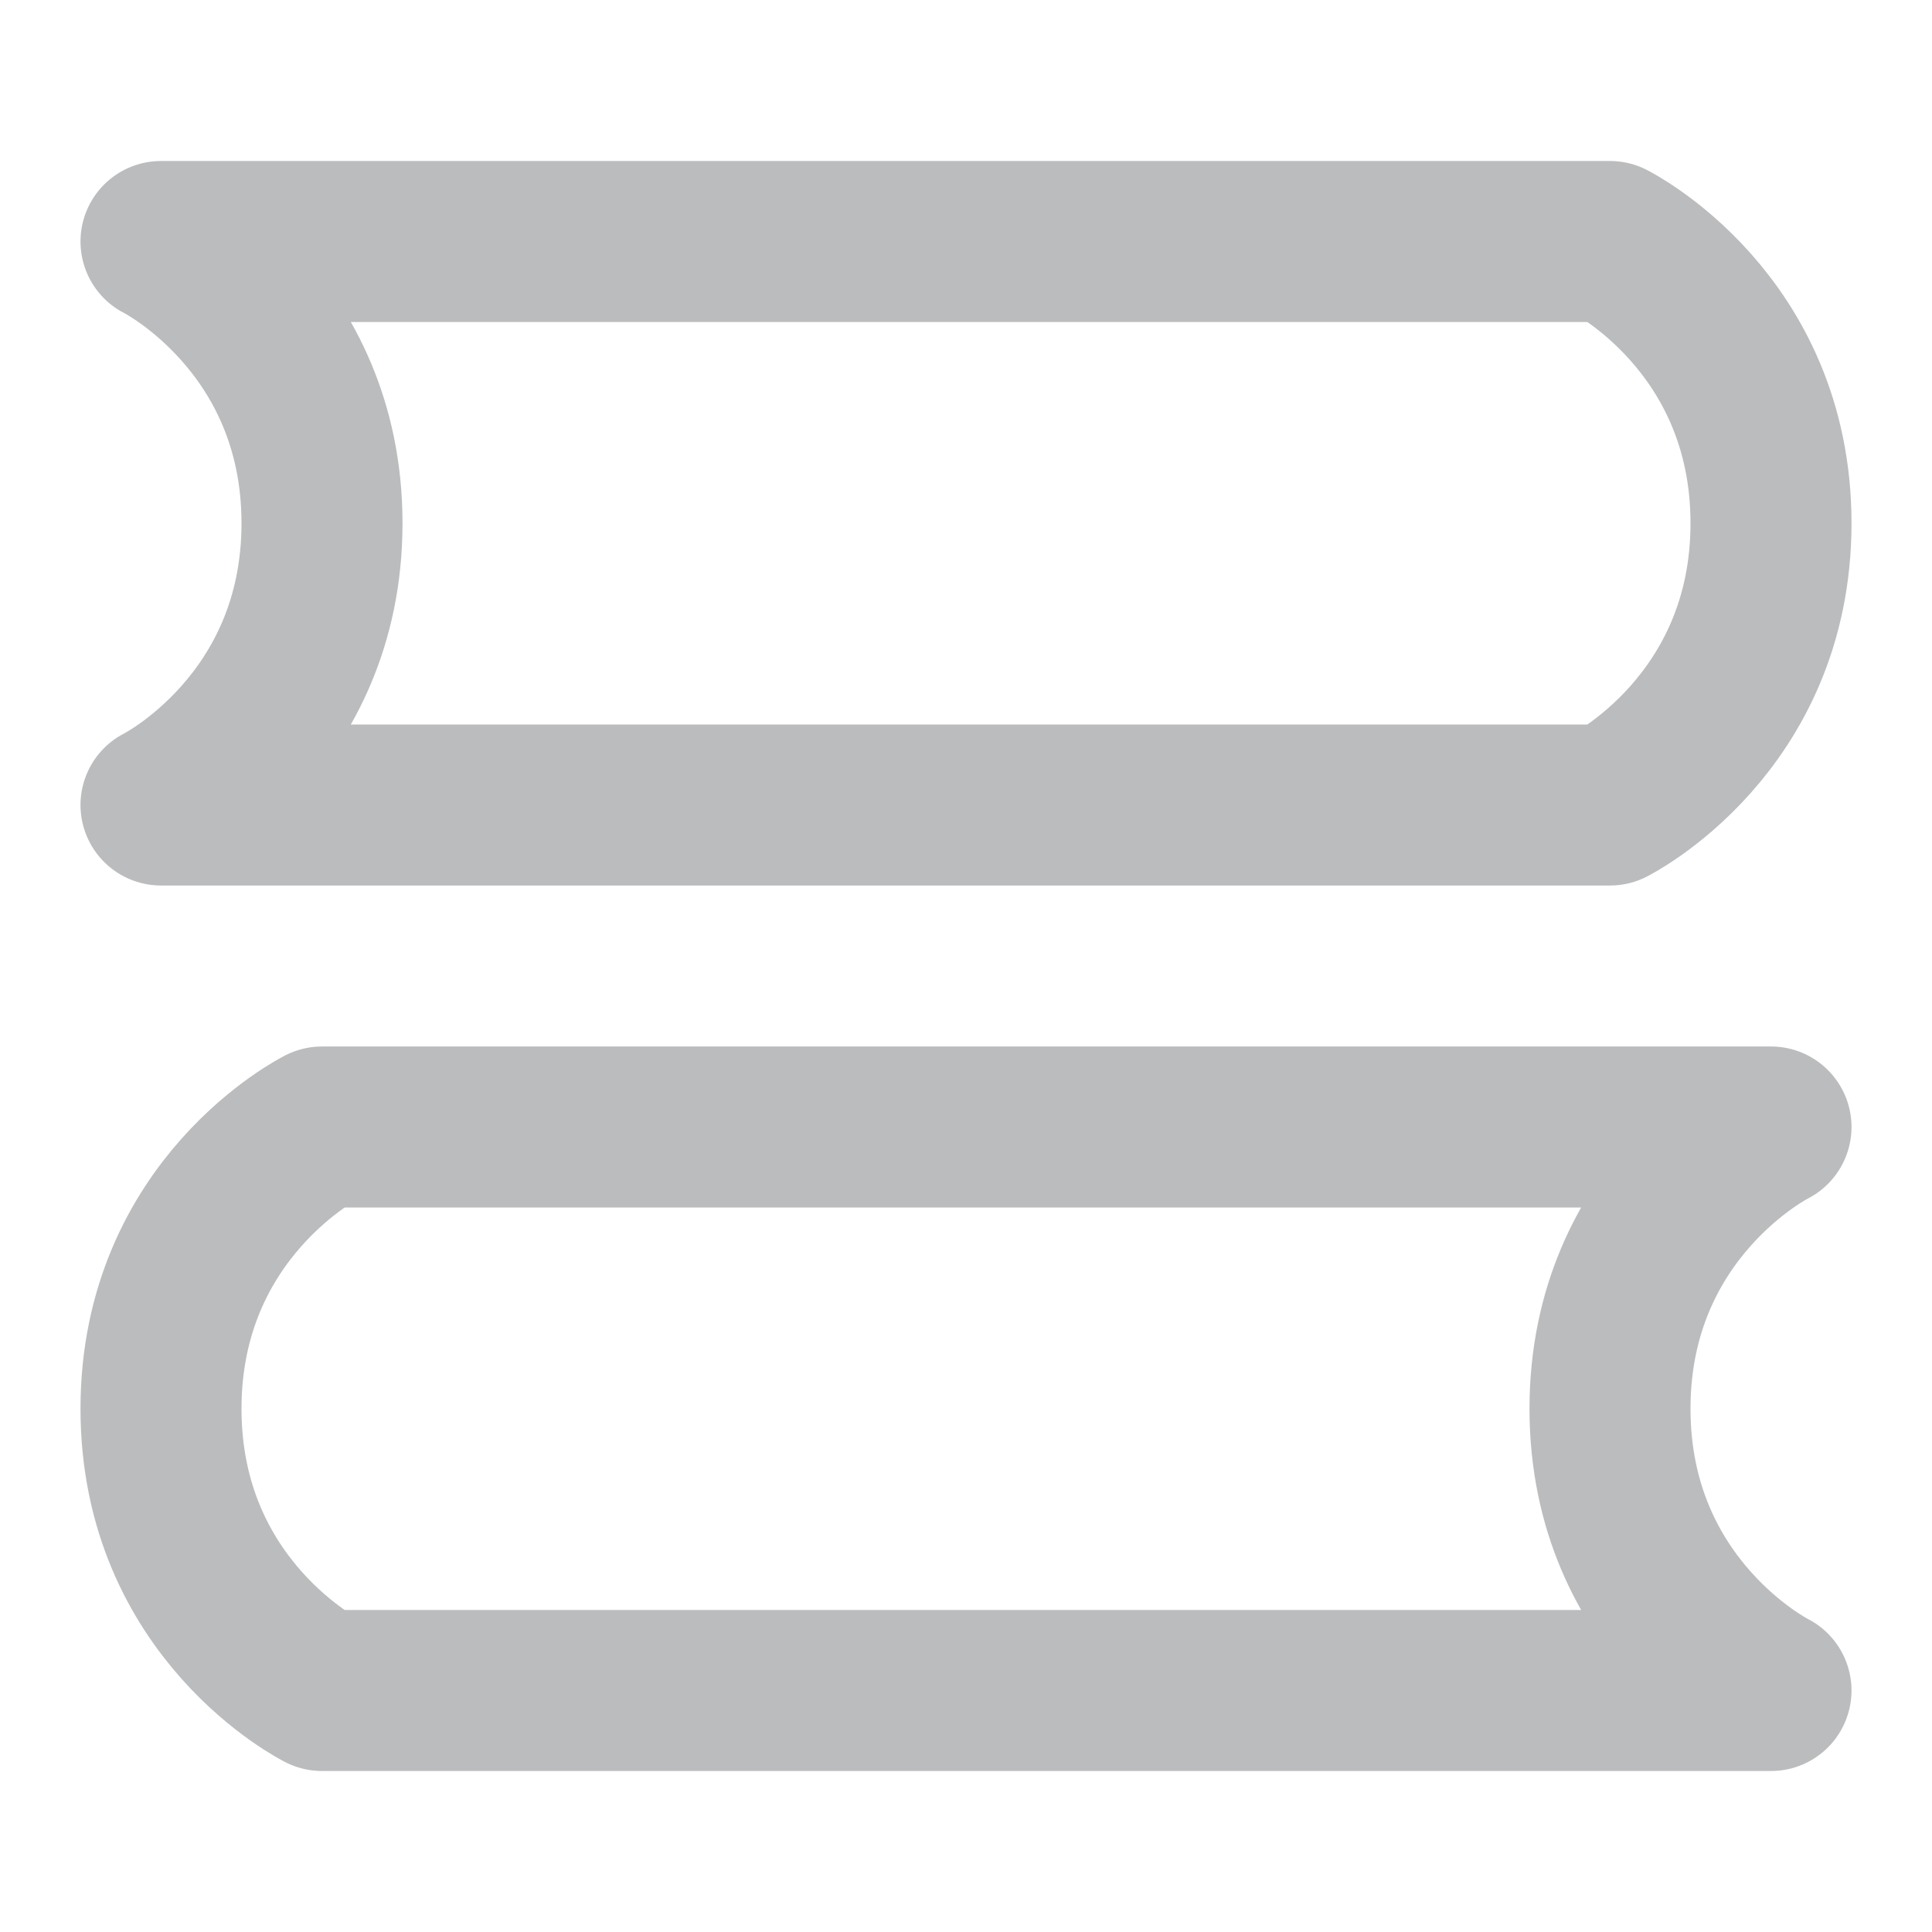 <svg width="24" height="24" viewBox="0 0 24 24" fill="none" xmlns="http://www.w3.org/2000/svg">
<path d="M2 3H20C20 3 22 4 22 6.5C22 9 20 10 20 10H2C2 10 4 9 4 6.5C4 4 2 3 2 3Z" stroke="#BABCBE" stroke-width="2" stroke-linecap="round" stroke-linejoin="round"/>
<path d="M22 14H4C4 14 2 15 2 17.5C2 20 4 21 4 21H22C22 21 20 20 20 17.5C20 15 22 14 22 14Z" stroke="#BABCBE" stroke-width="2" stroke-linecap="round" stroke-linejoin="round"/>
</svg>
